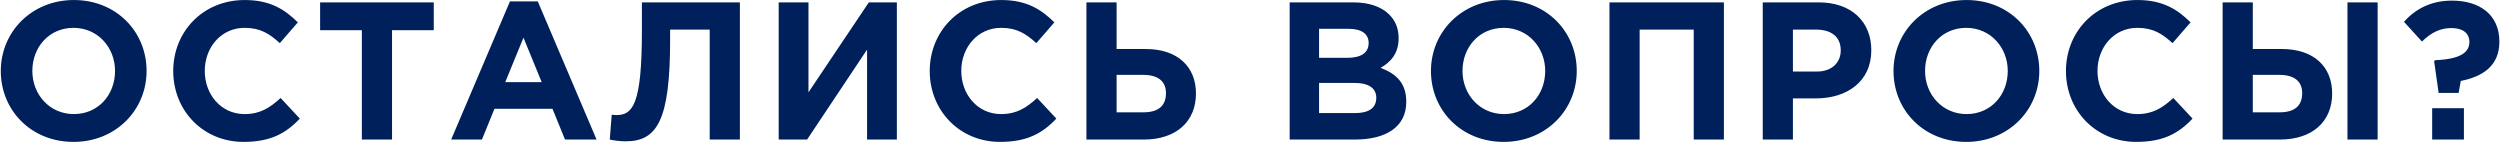 <svg width="842" height="48" viewBox="0 0 842 48" fill="none" xmlns="http://www.w3.org/2000/svg">
<path d="M24.753 47.792C10.498 47.792 0.268 37.166 0.268 23.9C0.268 10.766 10.63 0.008 24.886 0.008C39.142 0.008 49.371 10.634 49.371 23.9C49.371 37.034 39.01 47.792 24.753 47.792ZM24.886 38.42C33.069 38.42 38.745 31.952 38.745 23.9C38.745 15.98 32.938 9.38 24.753 9.38C16.57 9.38 10.893 15.848 10.893 23.9C10.893 31.82 16.701 38.42 24.886 38.42ZM82.036 47.792C68.44 47.792 58.342 37.298 58.342 23.9C58.342 10.766 68.242 0.008 82.432 0.008C91.144 0.008 96.028 3.308 100.318 7.532L94.246 14.528C90.682 11.294 87.646 9.38 82.366 9.38C74.578 9.38 68.968 15.848 68.968 23.9C68.968 31.82 74.446 38.42 82.366 38.42C87.646 38.42 90.88 36.308 94.51 33.008L100.978 39.938C96.226 45.02 90.946 47.792 82.036 47.792ZM121.872 47V10.172H107.814V0.8H146.094V10.172H132.036V47H121.872ZM151.951 47L171.751 0.47H181.123L200.923 47H190.297L186.073 36.638H166.537L162.313 47H151.951ZM170.167 27.662H182.443L176.305 12.68L170.167 27.662ZM216.192 0.8H249.192V47H239.028V9.974H225.696V13.472C225.696 40.664 221.274 47.594 210.714 47.594C209.064 47.594 206.622 47.33 205.368 47L206.028 38.618C206.49 38.684 206.952 38.75 207.612 38.75C213.09 38.75 216.192 35.252 216.192 10.37V0.8ZM302.061 0.8V47H292.029V16.706L271.833 47H262.263V0.8H272.295V31.094L292.623 0.8H302.061ZM336.829 47.792C323.233 47.792 313.135 37.298 313.135 23.9C313.135 10.766 323.035 0.008 337.225 0.008C345.937 0.008 350.821 3.308 355.111 7.532L349.039 14.528C345.475 11.294 342.439 9.38 337.159 9.38C329.371 9.38 323.761 15.848 323.761 23.9C323.761 31.82 329.239 38.42 337.159 38.42C342.439 38.42 345.673 36.308 349.303 33.008L355.771 39.938C351.019 45.02 345.739 47.792 336.829 47.792ZM365.907 47V0.8H376.071V16.508H385.905C396.597 16.508 402.801 22.448 402.801 31.49C402.801 40.994 396.069 47 385.245 47H365.907ZM385.047 25.22H376.071V37.826H385.113C390.129 37.826 392.703 35.648 392.703 31.358C392.703 27.464 390.129 25.22 385.047 25.22ZM434.36 47V0.8H455.81C461.09 0.8 465.248 2.252 467.888 4.892C470 7.004 471.056 9.578 471.056 12.878C471.056 18.092 468.284 20.996 464.984 22.844C470.33 24.89 473.63 27.992 473.63 34.328C473.63 42.776 466.766 47 456.338 47H434.36ZM444.26 19.478H453.632C458.12 19.478 460.958 18.026 460.958 14.462C460.958 11.426 458.582 9.71 454.292 9.71H444.26V19.478ZM444.26 38.09H456.338C460.826 38.09 463.532 36.506 463.532 32.942C463.532 29.84 461.222 27.926 456.008 27.926H444.26V38.09ZM506.431 47.792C492.175 47.792 481.945 37.166 481.945 23.9C481.945 10.766 492.307 0.008 506.563 0.008C520.819 0.008 531.049 10.634 531.049 23.9C531.049 37.034 520.687 47.792 506.431 47.792ZM506.563 38.42C514.747 38.42 520.423 31.952 520.423 23.9C520.423 15.98 514.615 9.38 506.431 9.38C498.247 9.38 492.571 15.848 492.571 23.9C492.571 31.82 498.379 38.42 506.563 38.42ZM542.065 47V0.8H580.609V47H570.445V9.974H552.229V47H542.065ZM593.694 47V0.8H612.57C623.592 0.8 630.258 7.334 630.258 16.904C630.258 27.596 621.942 33.14 611.58 33.14H603.858V47H593.694ZM603.858 24.098H611.91C616.992 24.098 619.962 21.062 619.962 16.97C619.962 12.416 616.794 9.974 611.712 9.974H603.858V24.098ZM662.22 47.792C647.964 47.792 637.734 37.166 637.734 23.9C637.734 10.766 648.096 0.008 662.352 0.008C676.608 0.008 686.838 10.634 686.838 23.9C686.838 37.034 676.476 47.792 662.22 47.792ZM662.352 38.42C670.536 38.42 676.212 31.952 676.212 23.9C676.212 15.98 670.404 9.38 662.22 9.38C654.036 9.38 648.36 15.848 648.36 23.9C648.36 31.82 654.168 38.42 662.352 38.42ZM719.503 47.792C705.907 47.792 695.809 37.298 695.809 23.9C695.809 10.766 705.709 0.008 719.899 0.008C728.611 0.008 733.495 3.308 737.785 7.532L731.713 14.528C728.149 11.294 725.113 9.38 719.833 9.38C712.045 9.38 706.435 15.848 706.435 23.9C706.435 31.82 711.913 38.42 719.833 38.42C725.113 38.42 728.347 36.308 731.977 33.008L738.445 39.938C733.693 45.02 728.413 47.792 719.503 47.792ZM748.581 47V0.8H758.745V16.508H768.579C779.271 16.508 785.475 22.448 785.475 31.49C785.475 40.994 778.743 47 767.919 47H748.581ZM767.721 25.22H758.745V37.826H767.787C772.803 37.826 775.377 35.648 775.377 31.358C775.377 27.464 772.803 25.22 767.721 25.22ZM790.623 47V0.8H800.787V47H790.623ZM821.332 31.292L819.814 20.6L820.144 20.27C828.46 19.94 831.694 17.762 831.694 14.132C831.694 11.162 829.45 9.446 825.622 9.446C821.926 9.446 818.758 10.964 815.722 14L809.65 7.334C813.478 3.11 818.626 0.206 825.82 0.206C835.324 0.206 841.792 5.09 841.792 14C841.792 22.382 835.984 25.814 828.79 27.266L828.064 31.292H821.332ZM819.154 47V36.44H829.846V47H819.154Z" fill="#00205C"/>
</svg>
